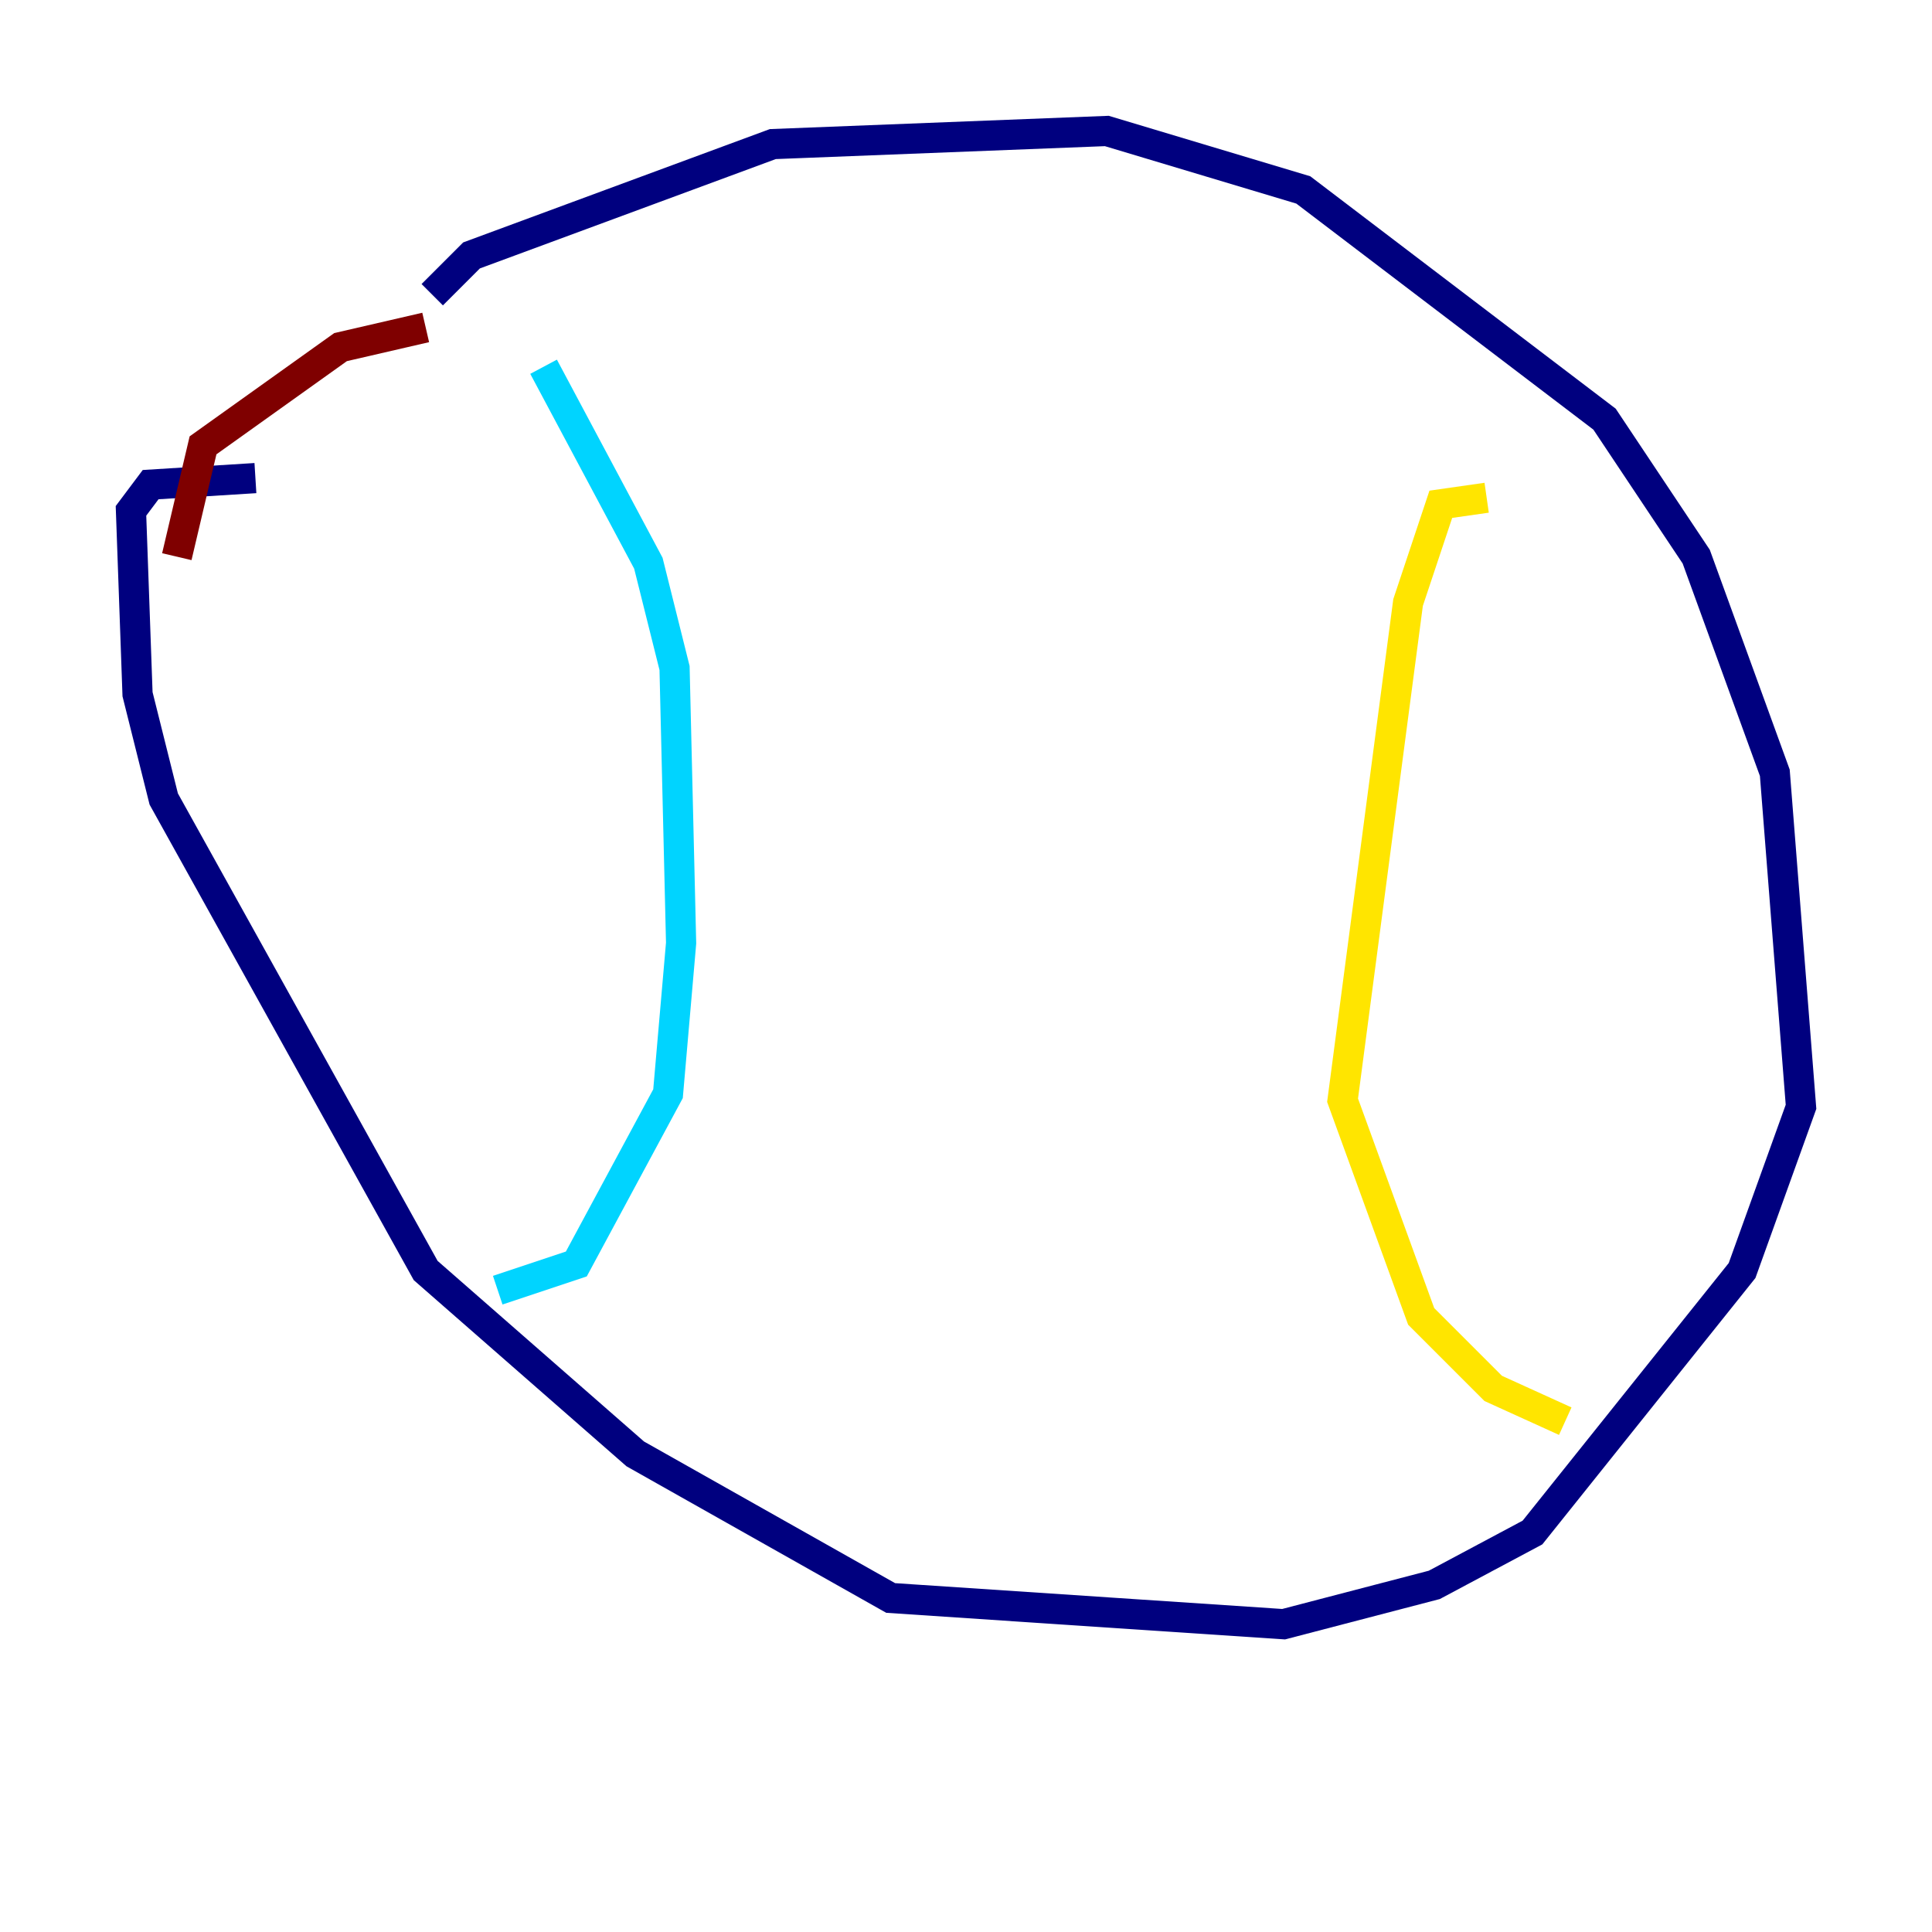 <?xml version="1.0" encoding="utf-8" ?>
<svg baseProfile="tiny" height="128" version="1.2" viewBox="0,0,128,128" width="128" xmlns="http://www.w3.org/2000/svg" xmlns:ev="http://www.w3.org/2001/xml-events" xmlns:xlink="http://www.w3.org/1999/xlink"><defs /><polyline fill="none" points="28.637,19.525 31.241,16.922 51.2,9.546 73.329,8.678 86.346,12.583 106.305,27.77 112.38,36.881 117.586,51.2 119.322,73.329 115.417,84.176 101.532,101.532 95.024,105.003 85.044,107.607 59.01,105.871 42.088,96.325 28.203,84.176 10.848,52.936 9.112,45.993 8.678,33.844 9.98,32.108 16.922,31.675" stroke="#00007f" stroke-width="2" /><polyline fill="none" points="36.014,24.298 42.956,37.315 44.691,44.258 45.125,62.481 44.258,72.461 41.22,78.102 38.183,83.742 32.976,85.478" stroke="#00d4ff" stroke-width="2" /><polyline fill="none" points="98.495,32.976 95.458,33.41 93.288,39.919 88.949,72.895 94.156,87.214 98.929,91.986 103.702,94.156" stroke="#ffe500" stroke-width="2" /><polyline fill="none" points="28.203,21.695 22.563,22.997 13.451,29.505 11.715,36.881" stroke="#7f0000" stroke-width="2" /></svg>